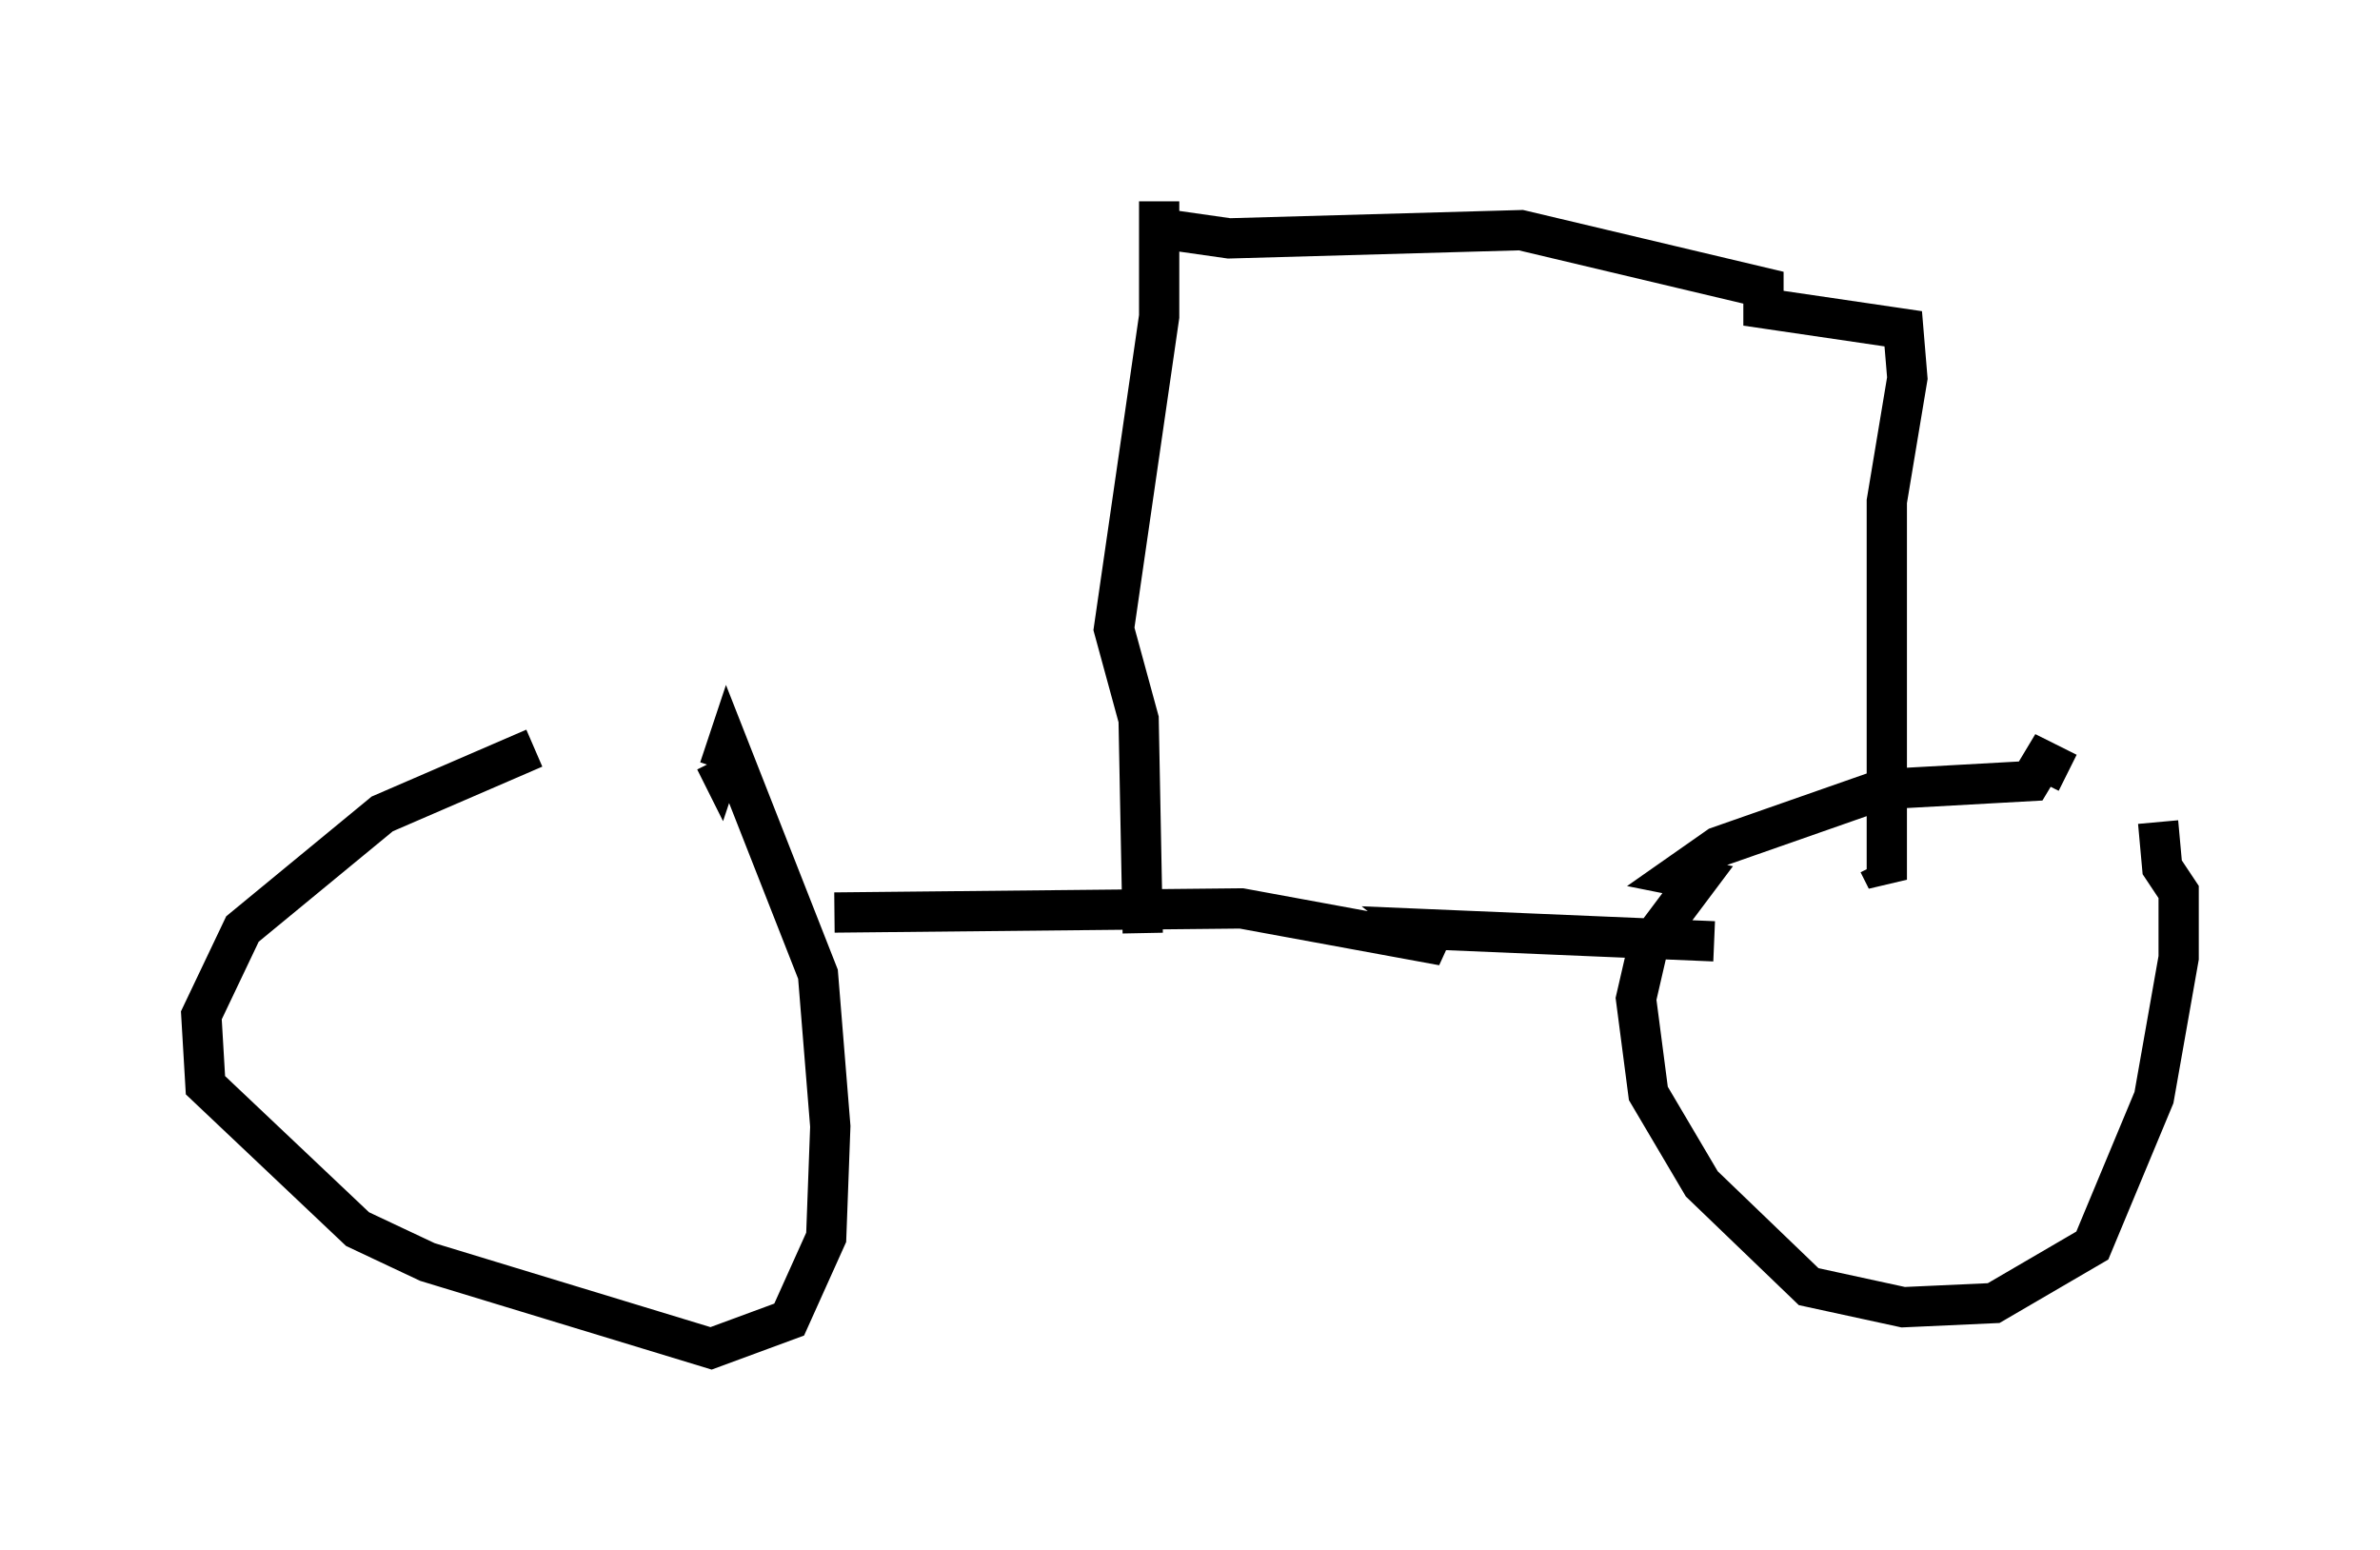 <?xml version="1.0" encoding="utf-8" ?>
<svg baseProfile="full" height="38.482" version="1.1" width="59.103" xmlns="http://www.w3.org/2000/svg" xmlns:ev="http://www.w3.org/2001/xml-events" xmlns:xlink="http://www.w3.org/1999/xlink"><defs /><rect fill="white" height="38.482" width="59.103" x="0" y="0" /><path d="M14.29, 18.577 m-1.021, 0.0 l-3.777, 1.633 -3.471, 2.858 l-1.021, 2.144 0.102, 1.735 l3.777, 3.573 1.735, 0.817 l7.044, 2.144 1.94, -0.715 l0.919, -2.042 0.102, -2.756 l-0.306, -3.777 -2.246, -5.717 l-0.204, 0.613 -0.102, -0.204 m33.586, 0.306 l-0.613, -0.306 -0.306, 0.51 l-3.675, 0.204 -4.083, 1.429 l-1.021, 0.715 0.51, 0.102 l-1.225, 1.633 -0.306, 1.327 l0.306, 2.348 1.327, 2.246 l2.654, 2.552 2.348, 0.51 l2.246, -0.102 2.45, -1.429 l1.531, -3.675 0.613, -3.471 l0.0, -1.633 -0.408, -0.613 l-0.102, -1.123 m-32.871, 2.246 l10.106, -0.102 5.002, 0.919 l-0.51, -0.408 7.248, 0.306 m-14.19, -0.204 l-0.102, -5.308 -0.613, -2.246 l1.123, -7.758 0.0, -2.858 m-0.408, 0.613 l2.144, 0.306 7.248, -0.204 l6.023, 1.429 0.0, 0.51 l3.471, 0.51 0.102, 1.225 l-0.51, 3.063 0.0, 9.392 l-0.204, -0.408 " fill="none" stroke="black" stroke-width="1" /></svg>